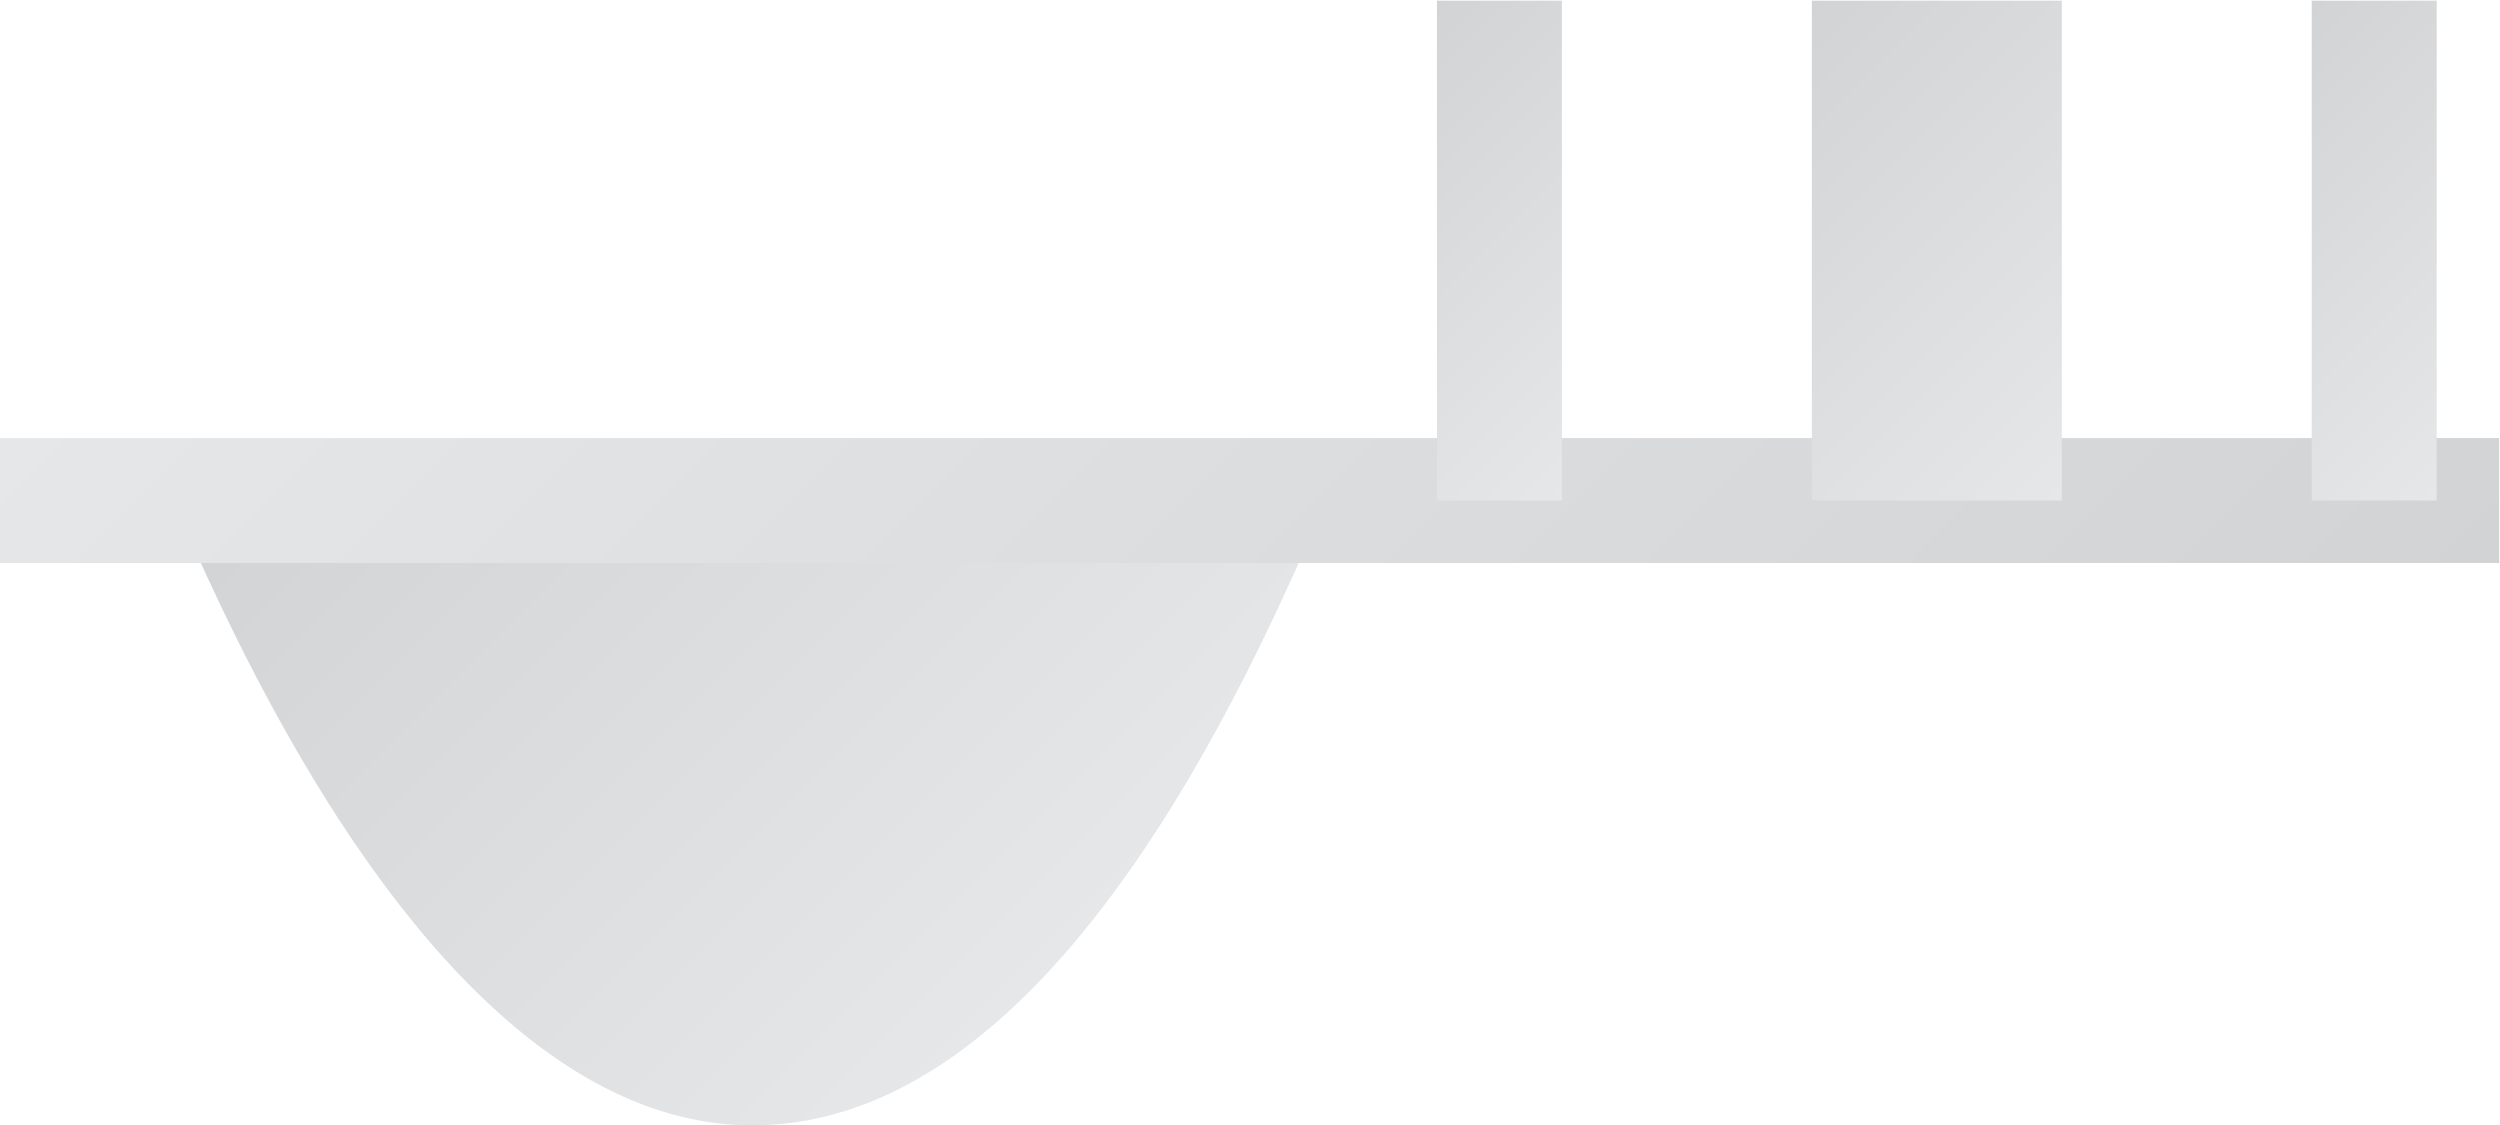 <?xml version="1.0" encoding="UTF-8" standalone="no"?>
<svg
   xmlns:dc="http://purl.org/dc/elements/1.1/"
   xmlns:cc="http://creativecommons.org/ns#"
   xmlns:rdf="http://www.w3.org/1999/02/22-rdf-syntax-ns#"
   xmlns:svg="http://www.w3.org/2000/svg"
   xmlns="http://www.w3.org/2000/svg"
   viewBox="0 0 213.333 96"
   height="96"
   width="213.333"
   xml:space="preserve"
   id="svg2"
   version="1.1"><defs
     id="defs6"><clipPath
       id="clipPath18"
       clipPathUnits="userSpaceOnUse"><path
         id="path16"
         d="m 60.978,131.738 c -0.824,-0.354 -1.201,-1.297 -0.842,-2.108 v 0 C 71.031,105.007 83.487,92 96.161,92 v 0 h 0.065 c 12.836,0.043 24.829,12.71 35.642,37.64 v 0 c 0.354,0.813 -0.029,1.755 -0.855,2.102 v 0 C 130.607,131.914 113.455,132 96.231,132 v 0 c -17.385,0 -34.843,-0.088 -35.253,-0.262" /></clipPath><linearGradient
       id="linearGradient28"
       spreadMethod="pad"
       gradientTransform="matrix(-42.134,42.134,42.134,42.134,117.165,103.821)"
       gradientUnits="userSpaceOnUse"
       y2="0"
       x2="1"
       y1="0"
       x1="0"><stop
         id="stop24"
         offset="0"
         style="stop-opacity:1;stop-color:#e6e7e8" /><stop
         id="stop26"
         offset="1"
         style="stop-opacity:1;stop-color:#d1d3d4" /></linearGradient><clipPath
       id="clipPath38"
       clipPathUnits="userSpaceOnUse"><path
         id="path36"
         d="m 48,128 h 160 v 8 H 48 Z" /></clipPath><linearGradient
       id="linearGradient48"
       spreadMethod="pad"
       gradientTransform="matrix(84,-84,-84,-84,86,174)"
       gradientUnits="userSpaceOnUse"
       y2="0"
       x2="1"
       y1="0"
       x1="0"><stop
         id="stop44"
         offset="0"
         style="stop-opacity:1;stop-color:#e6e7e8" /><stop
         id="stop46"
         offset="1"
         style="stop-opacity:1;stop-color:#d1d3d4" /></linearGradient><clipPath
       id="clipPath58"
       clipPathUnits="userSpaceOnUse"><path
         id="path56"
         d="m 164,132 h 16 v 32 h -16 z" /></clipPath><linearGradient
       id="linearGradient68"
       spreadMethod="pad"
       gradientTransform="matrix(-24,24,24,24,184,136)"
       gradientUnits="userSpaceOnUse"
       y2="0"
       x2="1"
       y1="0"
       x1="0"><stop
         id="stop64"
         offset="0"
         style="stop-opacity:1;stop-color:#e6e7e8" /><stop
         id="stop66"
         offset="1"
         style="stop-opacity:1;stop-color:#d1d3d4" /></linearGradient><clipPath
       id="clipPath78"
       clipPathUnits="userSpaceOnUse"><path
         id="path76"
         d="m 196,132 h 8 v 32 h -8 z" /></clipPath><linearGradient
       id="linearGradient88"
       spreadMethod="pad"
       gradientTransform="matrix(-20,20,20,20,210,138)"
       gradientUnits="userSpaceOnUse"
       y2="0"
       x2="1"
       y1="0"
       x1="0"><stop
         id="stop84"
         offset="0"
         style="stop-opacity:1;stop-color:#e6e7e8" /><stop
         id="stop86"
         offset="1"
         style="stop-opacity:1;stop-color:#d1d3d4" /></linearGradient><clipPath
       id="clipPath98"
       clipPathUnits="userSpaceOnUse"><path
         id="path96"
         d="m 140,132 h 7.999 v 32 H 140 Z" /></clipPath><linearGradient
       id="linearGradient108"
       spreadMethod="pad"
       gradientTransform="matrix(-20,20,20,20,154,138)"
       gradientUnits="userSpaceOnUse"
       y2="0"
       x2="1"
       y1="0"
       x1="0"><stop
         id="stop104"
         offset="0"
         style="stop-opacity:1;stop-color:#e6e7e8" /><stop
         id="stop106"
         offset="1"
         style="stop-opacity:1;stop-color:#d1d3d4" /></linearGradient></defs><g
     transform="matrix(1.333,0,0,-1.333,-64,218.667)"
     id="g10"><g
       id="g12"><g
         clip-path="url(#clipPath18)"
         id="g14"><g
           id="g20"><g
             id="g22"><path
               id="path30"
               style="fill:url(#linearGradient28);stroke:none"
               d="m 60.978,131.738 c -0.824,-0.354 -1.201,-1.297 -0.842,-2.108 v 0 C 71.031,105.007 83.487,92 96.161,92 v 0 h 0.065 c 12.836,0.043 24.829,12.71 35.642,37.64 v 0 c 0.354,0.813 -0.029,1.755 -0.855,2.102 v 0 C 130.607,131.914 113.455,132 96.231,132 v 0 c -17.385,0 -34.843,-0.088 -35.253,-0.262" /></g></g></g></g><g
       id="g32"><g
         clip-path="url(#clipPath38)"
         id="g34"><g
           id="g40"><g
             id="g42"><path
               id="path50"
               style="fill:url(#linearGradient48);stroke:none"
               d="m 48,128 h 160 v 8 H 48 Z" /></g></g></g></g><g
       id="g52"><g
         clip-path="url(#clipPath58)"
         id="g54"><g
           id="g60"><g
             id="g62"><path
               id="path70"
               style="fill:url(#linearGradient68);stroke:none"
               d="m 164,132 h 16 v 32 h -16 z" /></g></g></g></g><g
       id="g72"><g
         clip-path="url(#clipPath78)"
         id="g74"><g
           id="g80"><g
             id="g82"><path
               id="path90"
               style="fill:url(#linearGradient88);stroke:none"
               d="m 196,132 h 8 v 32 h -8 z" /></g></g></g></g><g
       id="g92"><g
         clip-path="url(#clipPath98)"
         id="g94"><g
           id="g100"><g
             id="g102"><path
               id="path110"
               style="fill:url(#linearGradient108);stroke:none"
               d="m 140,132 h 7.999 v 32 H 140 Z" /></g></g></g></g></g></svg>